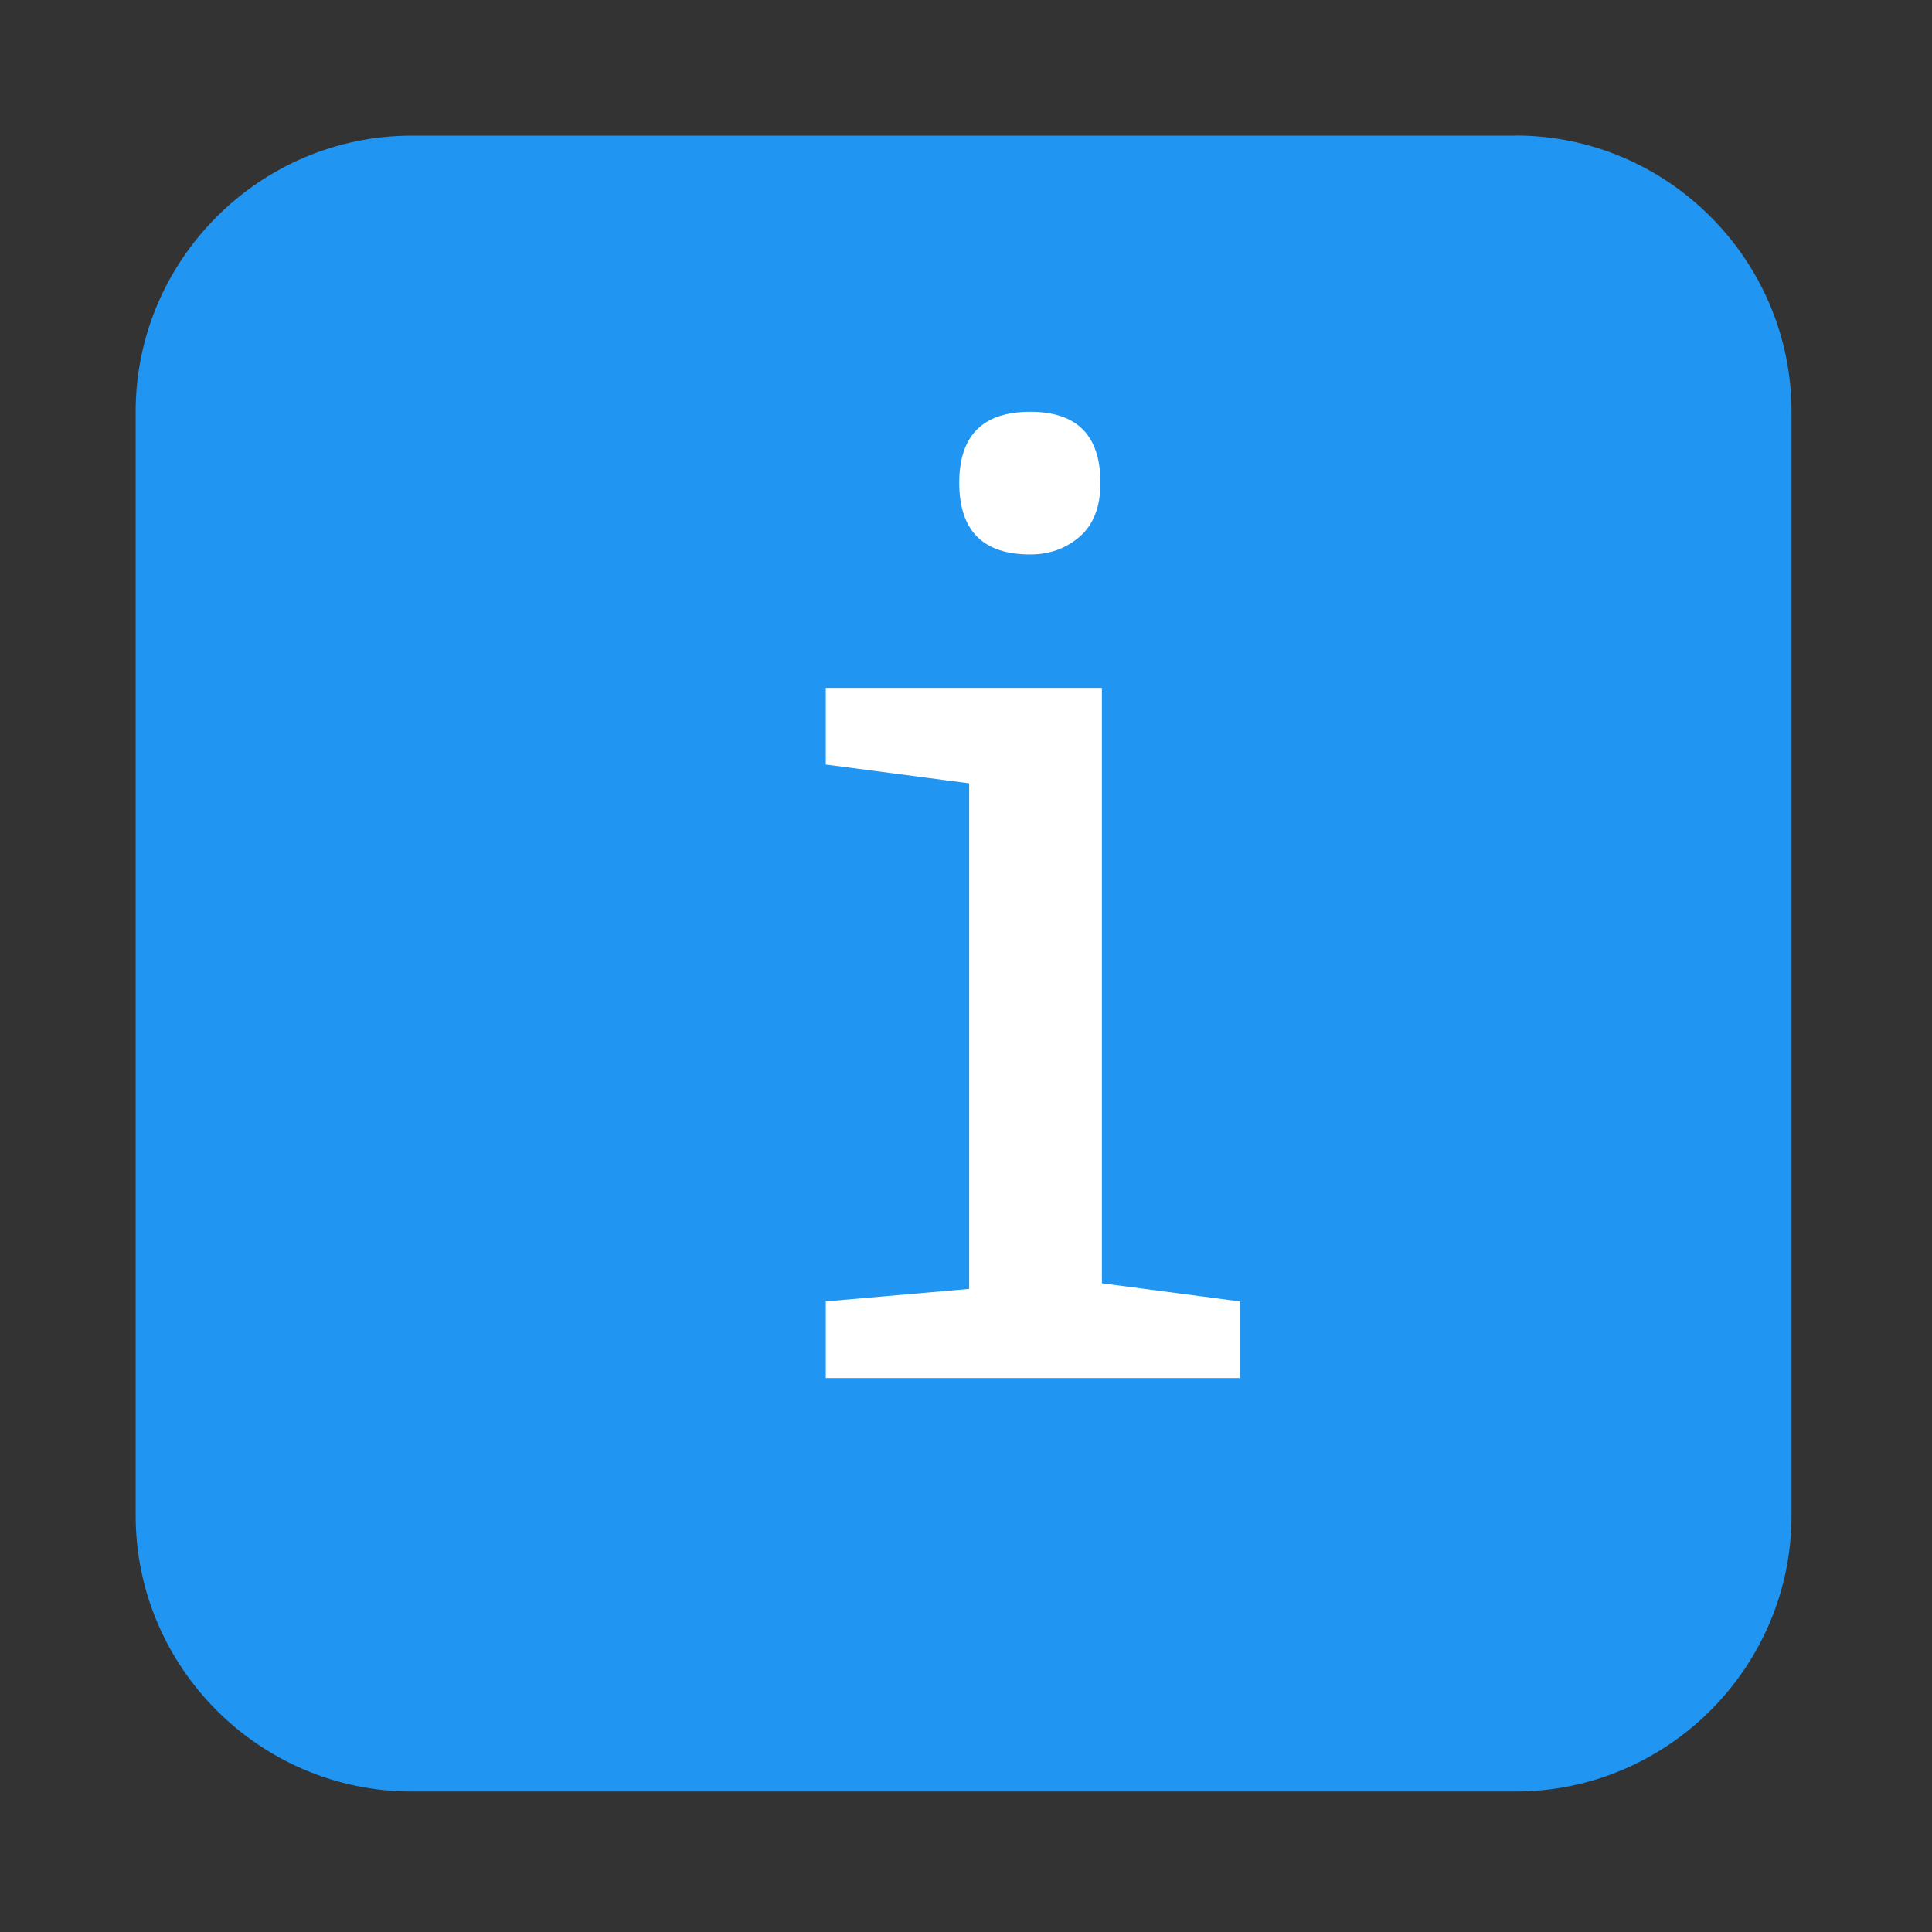 <?xml version="1.0" encoding="UTF-8" standalone="no"?>
<!-- Created with Inkscape (http://www.inkscape.org/) -->

<svg
   xmlns:dc="http://purl.org/dc/elements/1.1/"
   xmlns:cc="http://creativecommons.org/ns#"
   xmlns:rdf="http://www.w3.org/1999/02/22-rdf-syntax-ns#"
   xmlns:svg="http://www.w3.org/2000/svg"
   xmlns="http://www.w3.org/2000/svg"
   xmlns:sodipodi="http://sodipodi.sourceforge.net/DTD/sodipodi-0.dtd"
   xmlns:inkscape="http://www.inkscape.org/namespaces/inkscape"
   id="svg2"
   height="14"
   width="14"
   version="1.1"
   viewBox="0 0 14 14"
   inkscape:version="0.91 r13725"
   sodipodi:docname="cb_id.svg">
  <rect x="0" y="0" width="14" height="14" fill="#333333" stroke="none"/>
  <defs
     id="defs10" />
  <sodipodi:namedview
     pagecolor="#ffffff"
     bordercolor="#666666"
     borderopacity="1"
     objecttolerance="10"
     gridtolerance="10"
     guidetolerance="10"
     inkscape:pageopacity="0"
     inkscape:pageshadow="2"
     inkscape:window-width="1451"
     inkscape:window-height="790"
     id="namedview8"
     showgrid="true"
     inkscape:zoom="14.75"
     inkscape:cx="8"
     inkscape:cy="7.4576271"
     inkscape:window-x="0"
     inkscape:window-y="25"
     inkscape:window-maximized="0"
     inkscape:current-layer="svg2">
    <inkscape:grid
       type="xygrid"
       id="grid4140" />
  </sodipodi:namedview>
  <g
     id="icomoon-ignore"
     transform="translate(-1.017,-1.017)">
    <line
       id="line5"
       style="stroke:#449fdb"
       x2="0"
       x1="0"
       y1="0"
       y2="0" />
  </g>
  <path
     id="path7"
     style="fill:#2196f3;fill-opacity:0.988"
     d="m 10.983,0.983 -8,0 c -1.1,0 -2,0.9 -2,2 l 0,7.999 c 0,1.101 0.9,2 2,2 l 7.999,0 c 1.1,0 2,-0.899 2,-2 l 0,-7.999 c 0,-1.101 -0.9,-2.001 -2,-2.001 z"
     inkscape:connector-curvature="0" />
  <g
     id="text4555"
     style="fill:#ffffff"
     transform="matrix(1.058,0,0,0.995,-0.984,-0.803)">
    <path
       id="path4605"
       style="fill:#ffffff"
       d="m 7.986,3.806 c 0.321,0 0.481,0.172 0.481,0.517 0,0.176 -0.048,0.307 -0.145,0.395 -0.094,0.085 -0.206,0.127 -0.336,0.127 -0.324,0 -0.486,-0.174 -0.486,-0.522 0,-0.345 0.162,-0.517 0.486,-0.517 M 7.569,6.512 6.586,6.375 l 0,-0.558 1.891,0 0,4.336 0.945,0.132 0,0.558 -2.836,0 0,-0.558 0.982,-0.091 0,-3.682"
       inkscape:connector-curvature="0" />
  </g>
</svg>
